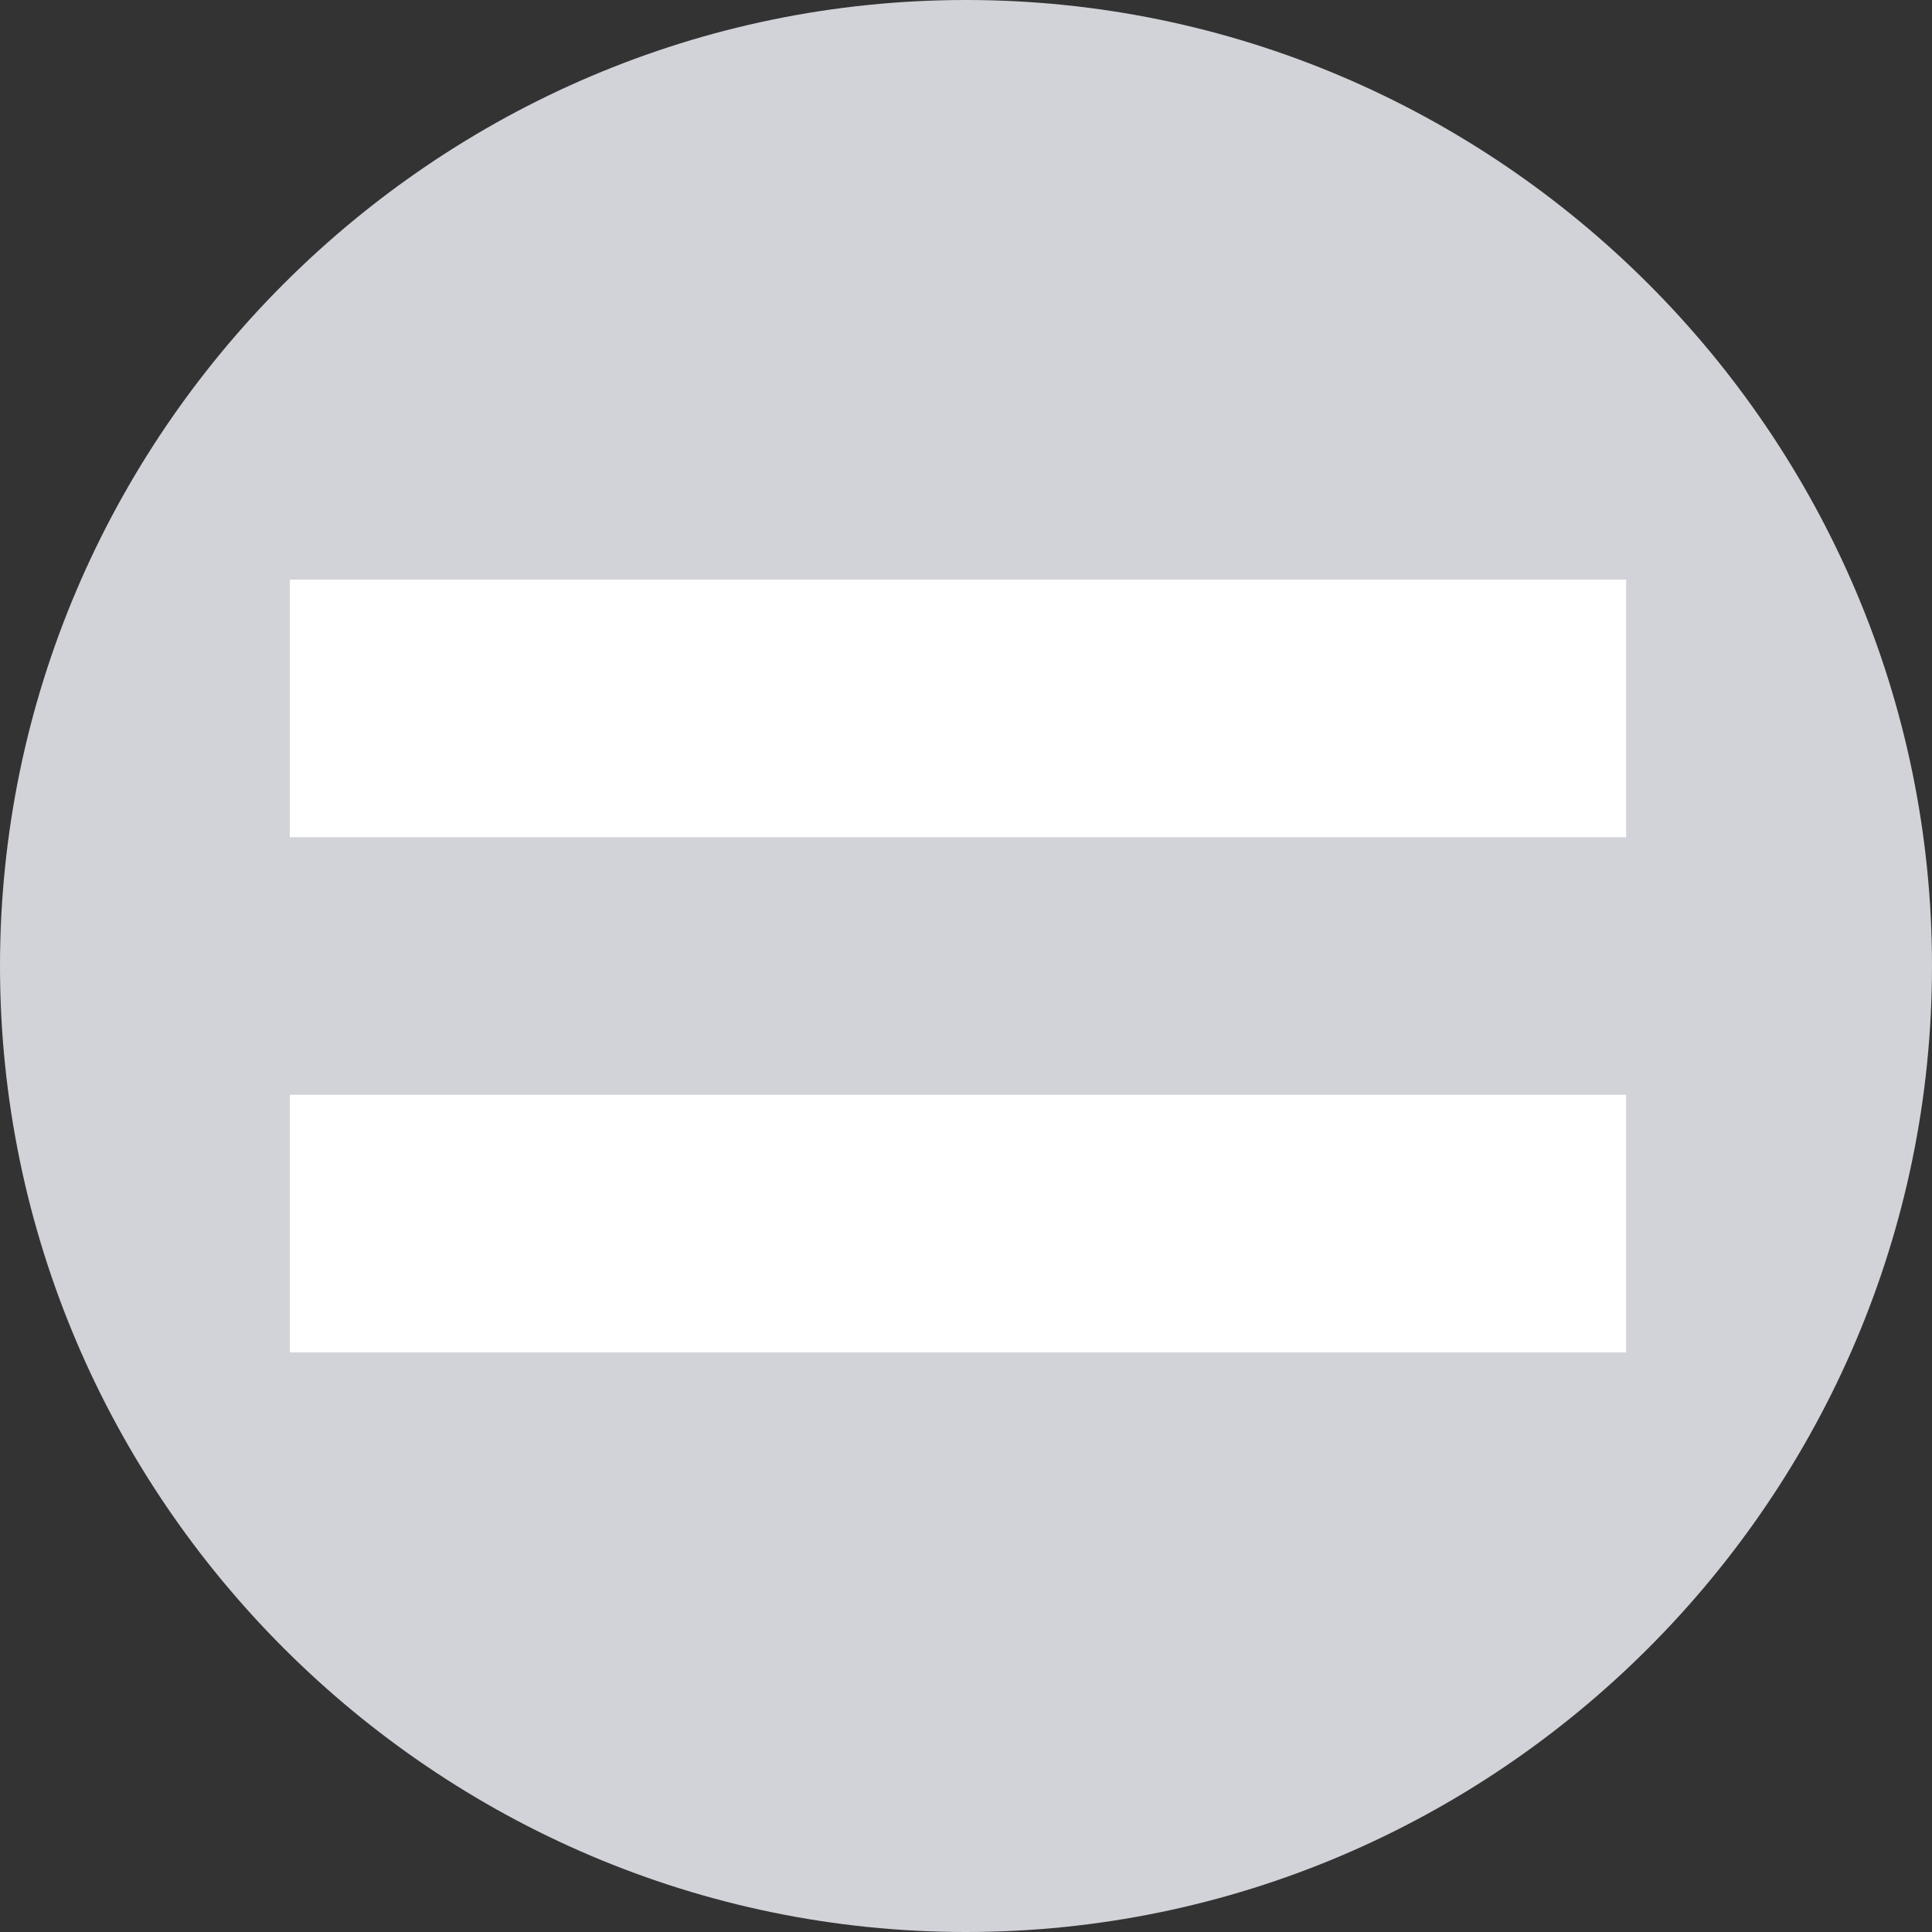 <?xml version="1.0" encoding="utf-8"?>
<!-- Generator: Adobe Illustrator 23.0.0, SVG Export Plug-In . SVG Version: 6.00 Build 0)  -->
<svg version="1.1" id="Слой_1" width="12" height="12" xmlns="http://www.w3.org/2000/svg" xmlns:xlink="http://www.w3.org/1999/xlink" x="0px" y="0px"
	 viewBox="0 0 12 12" style="enable-background:new 0 0 12 12;" fill="#d2d3d9" xml:space="preserve">
<rect x="0" y="0" width="12" height="12" fill="#333333" stroke="none"/>
<style type="text/css">
	.st0{fill:#D2D3D9;}
	.st1{fill:#FFFFFF;}
</style>
<g>
	<g transform="translate(-501 -905)">
		<g>
			<path id="g3sla" class="st0" d="M501,911c0-3.3,2.7-6,6-6s6,2.7,6,6s-2.7,6-6,6S501,914.3,501,911z"/>
		</g>
	</g>
	<rect x="1.8" y="6.8" class="st1" width="8.3" height="1.6"/>
	<rect x="1.8" y="3.6" class="st1" width="8.3" height="1.6"/>
</g>
</svg>
